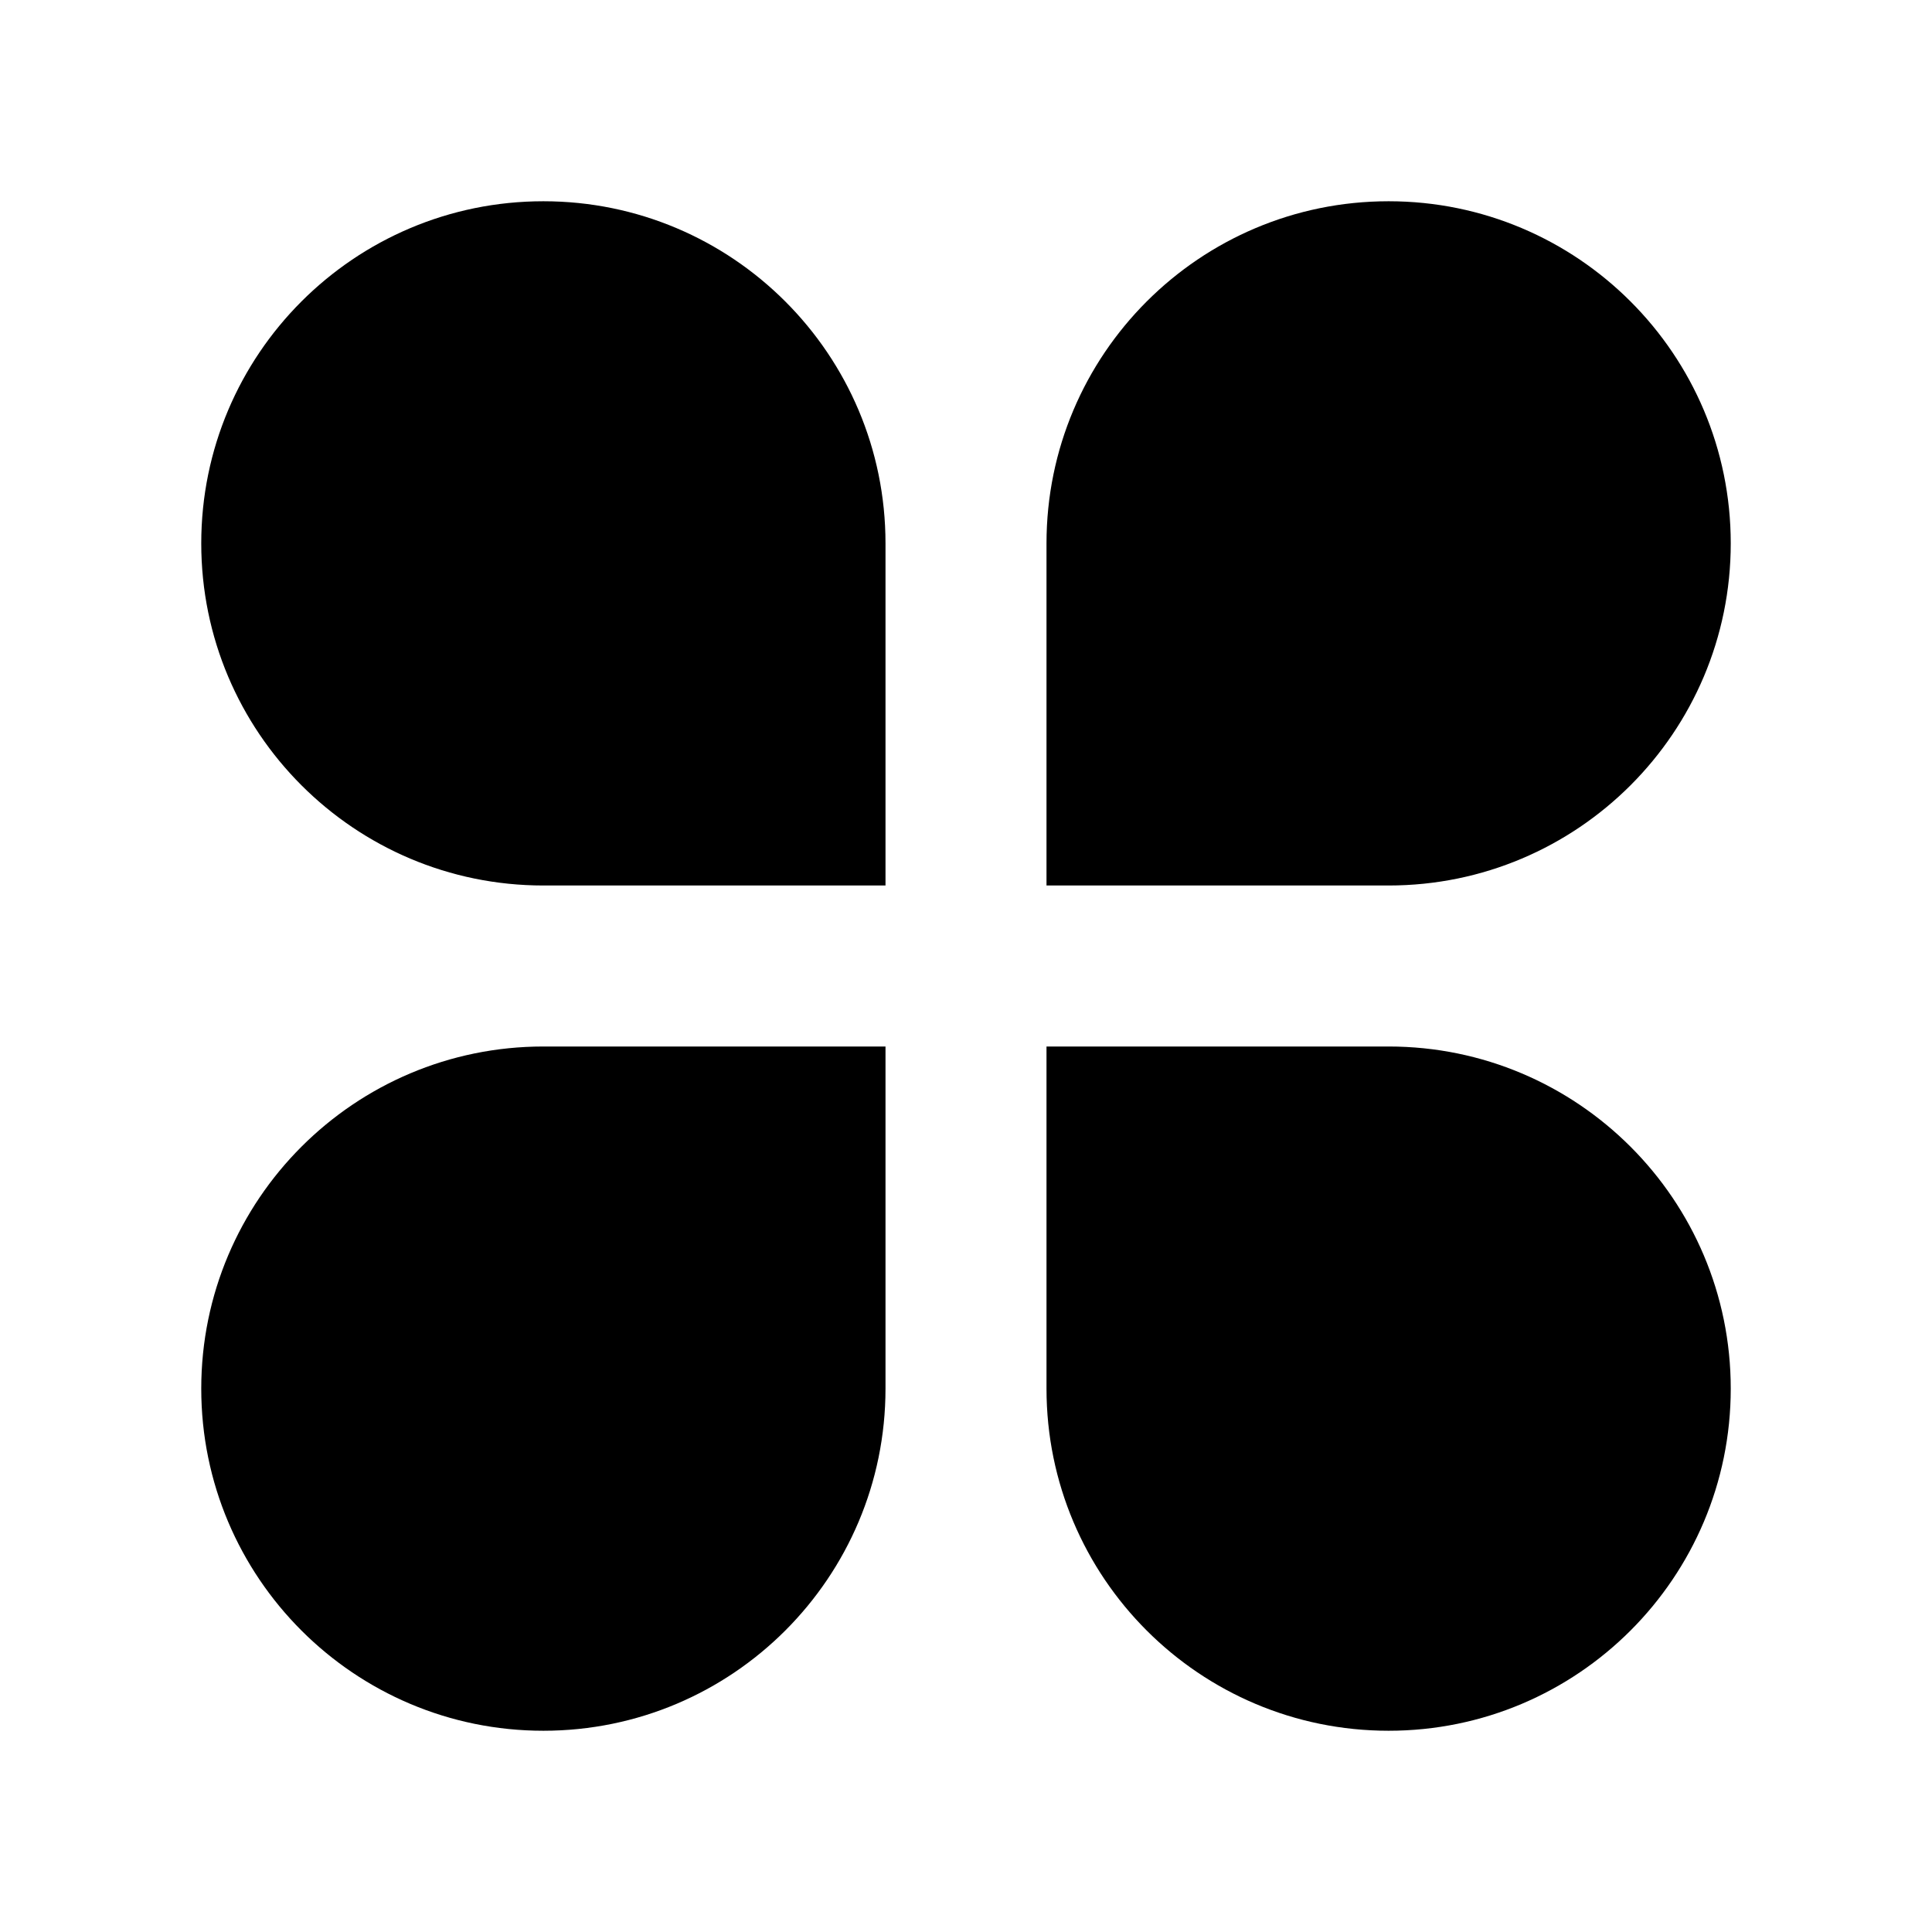 <svg fill="currentColor" viewBox="0 0 24 24" xmlns="http://www.w3.org/2000/svg"><path d="M6.75 2.5C9.097 2.5 11 4.403 11 6.75V11H6.75C4.403 11 2.5 9.097 2.5 6.75C2.5 4.403 4.403 2.5 6.75 2.5ZM6.75 13H11V17.25C11 19.597 9.097 21.5 6.75 21.5C4.403 21.5 2.5 19.597 2.5 17.25C2.5 14.903 4.403 13 6.75 13ZM17.25 2.5C19.597 2.5 21.5 4.403 21.5 6.75C21.5 9.097 19.597 11 17.25 11H13V6.75C13 4.403 14.903 2.5 17.25 2.5ZM13 13H17.25C19.597 13 21.5 14.903 21.5 17.25C21.5 19.597 19.597 21.5 17.25 21.5C14.903 21.5 13 19.597 13 17.25V13Z"/></svg>